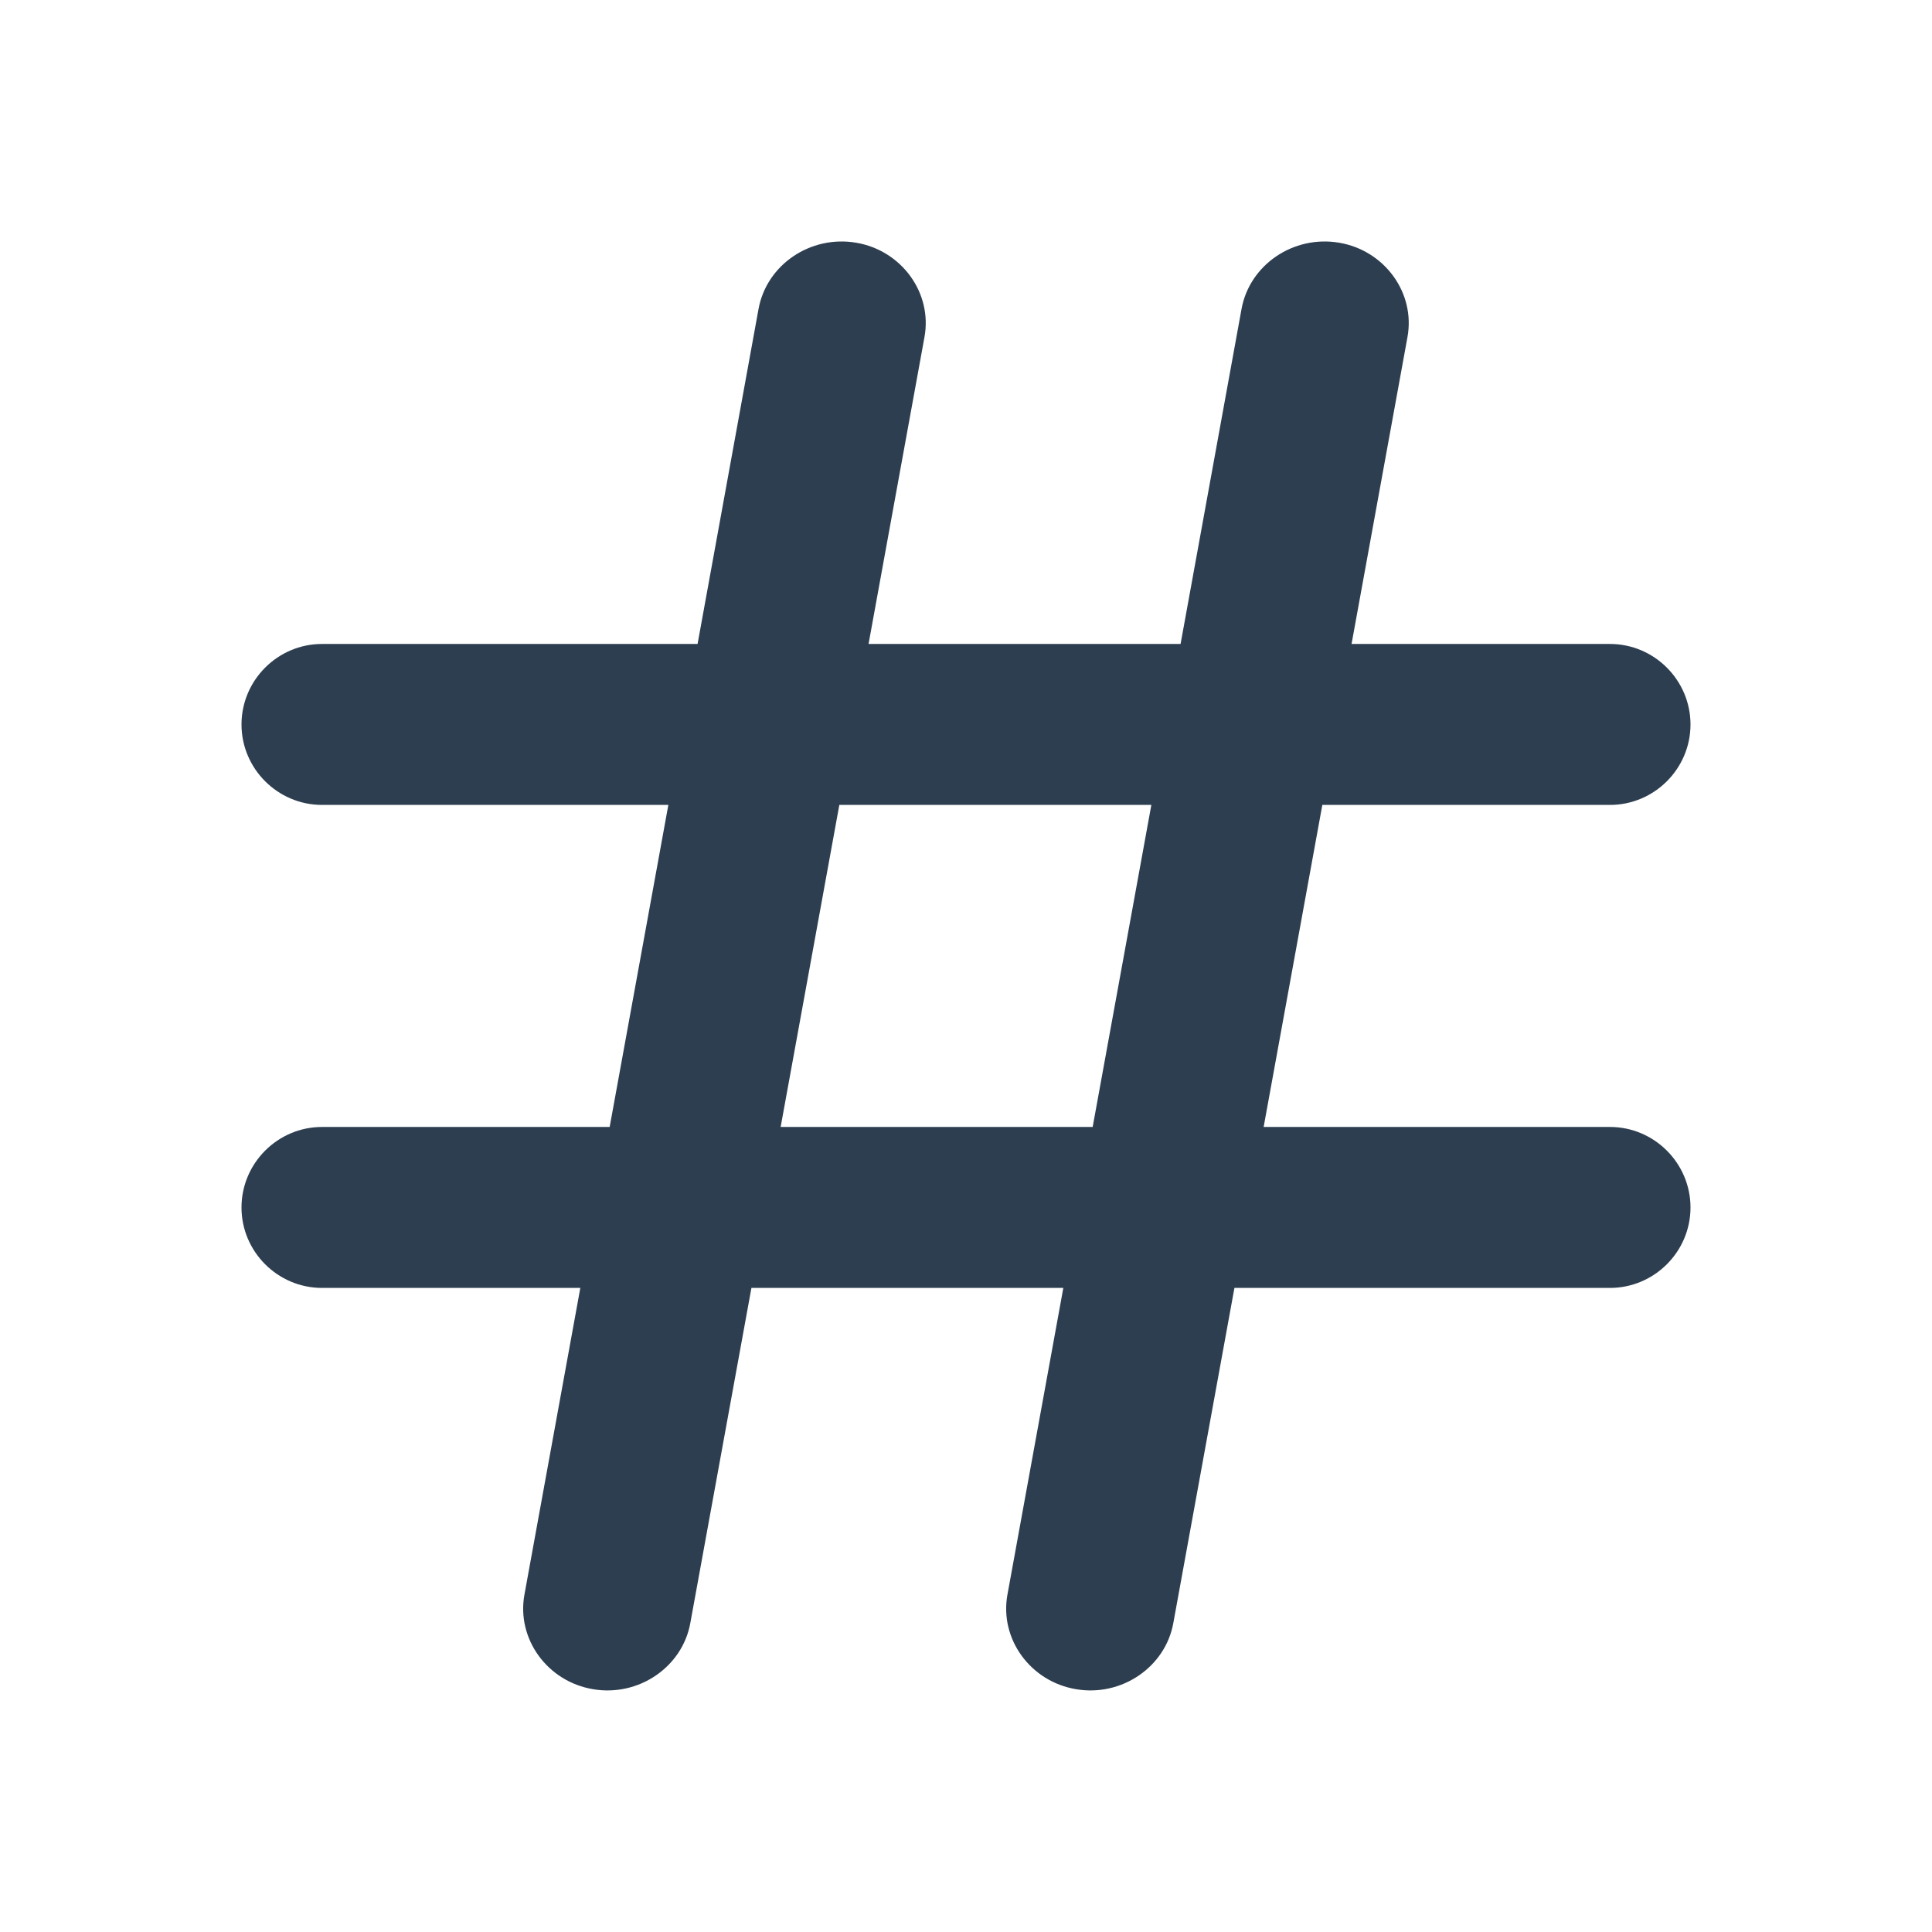 <svg width="16" height="16" viewBox="0 0 16 16" fill="none" xmlns="http://www.w3.org/2000/svg">
<path fill-rule="evenodd" clip-rule="evenodd" d="M6.465 9.333L6.951 6.666H9.535L9.049 9.333H6.465ZM13.333 9.333H10.465L10.951 6.666H13.333C13.7 6.666 14 6.366 14 6C14 5.633 13.7 5.333 13.333 5.333H11.193L11.656 2.792C11.723 2.427 11.468 2.074 11.09 2.01C10.712 1.946 10.349 2.192 10.282 2.558L9.777 5.333H7.193L7.656 2.792C7.723 2.427 7.468 2.074 7.09 2.01C6.712 1.946 6.349 2.192 6.282 2.558L5.777 5.333H2.667C2.3 5.333 2 5.633 2 6C2 6.366 2.3 6.666 2.667 6.666H5.535L5.049 9.333H2.667C2.3 9.333 2 9.633 2 10C2 10.366 2.3 10.666 2.667 10.666H4.806L4.343 13.207C4.277 13.572 4.532 13.925 4.91 13.989C5.287 14.054 5.651 13.807 5.717 13.441L6.223 10.666H8.806L8.343 13.207C8.277 13.572 8.532 13.925 8.91 13.989C9.287 14.054 9.651 13.807 9.717 13.441L10.223 10.666H13.333C13.7 10.666 14 10.366 14 10C14 9.633 13.7 9.333 13.333 9.333V9.333Z" fill="#2D3E50"/>
</svg>
